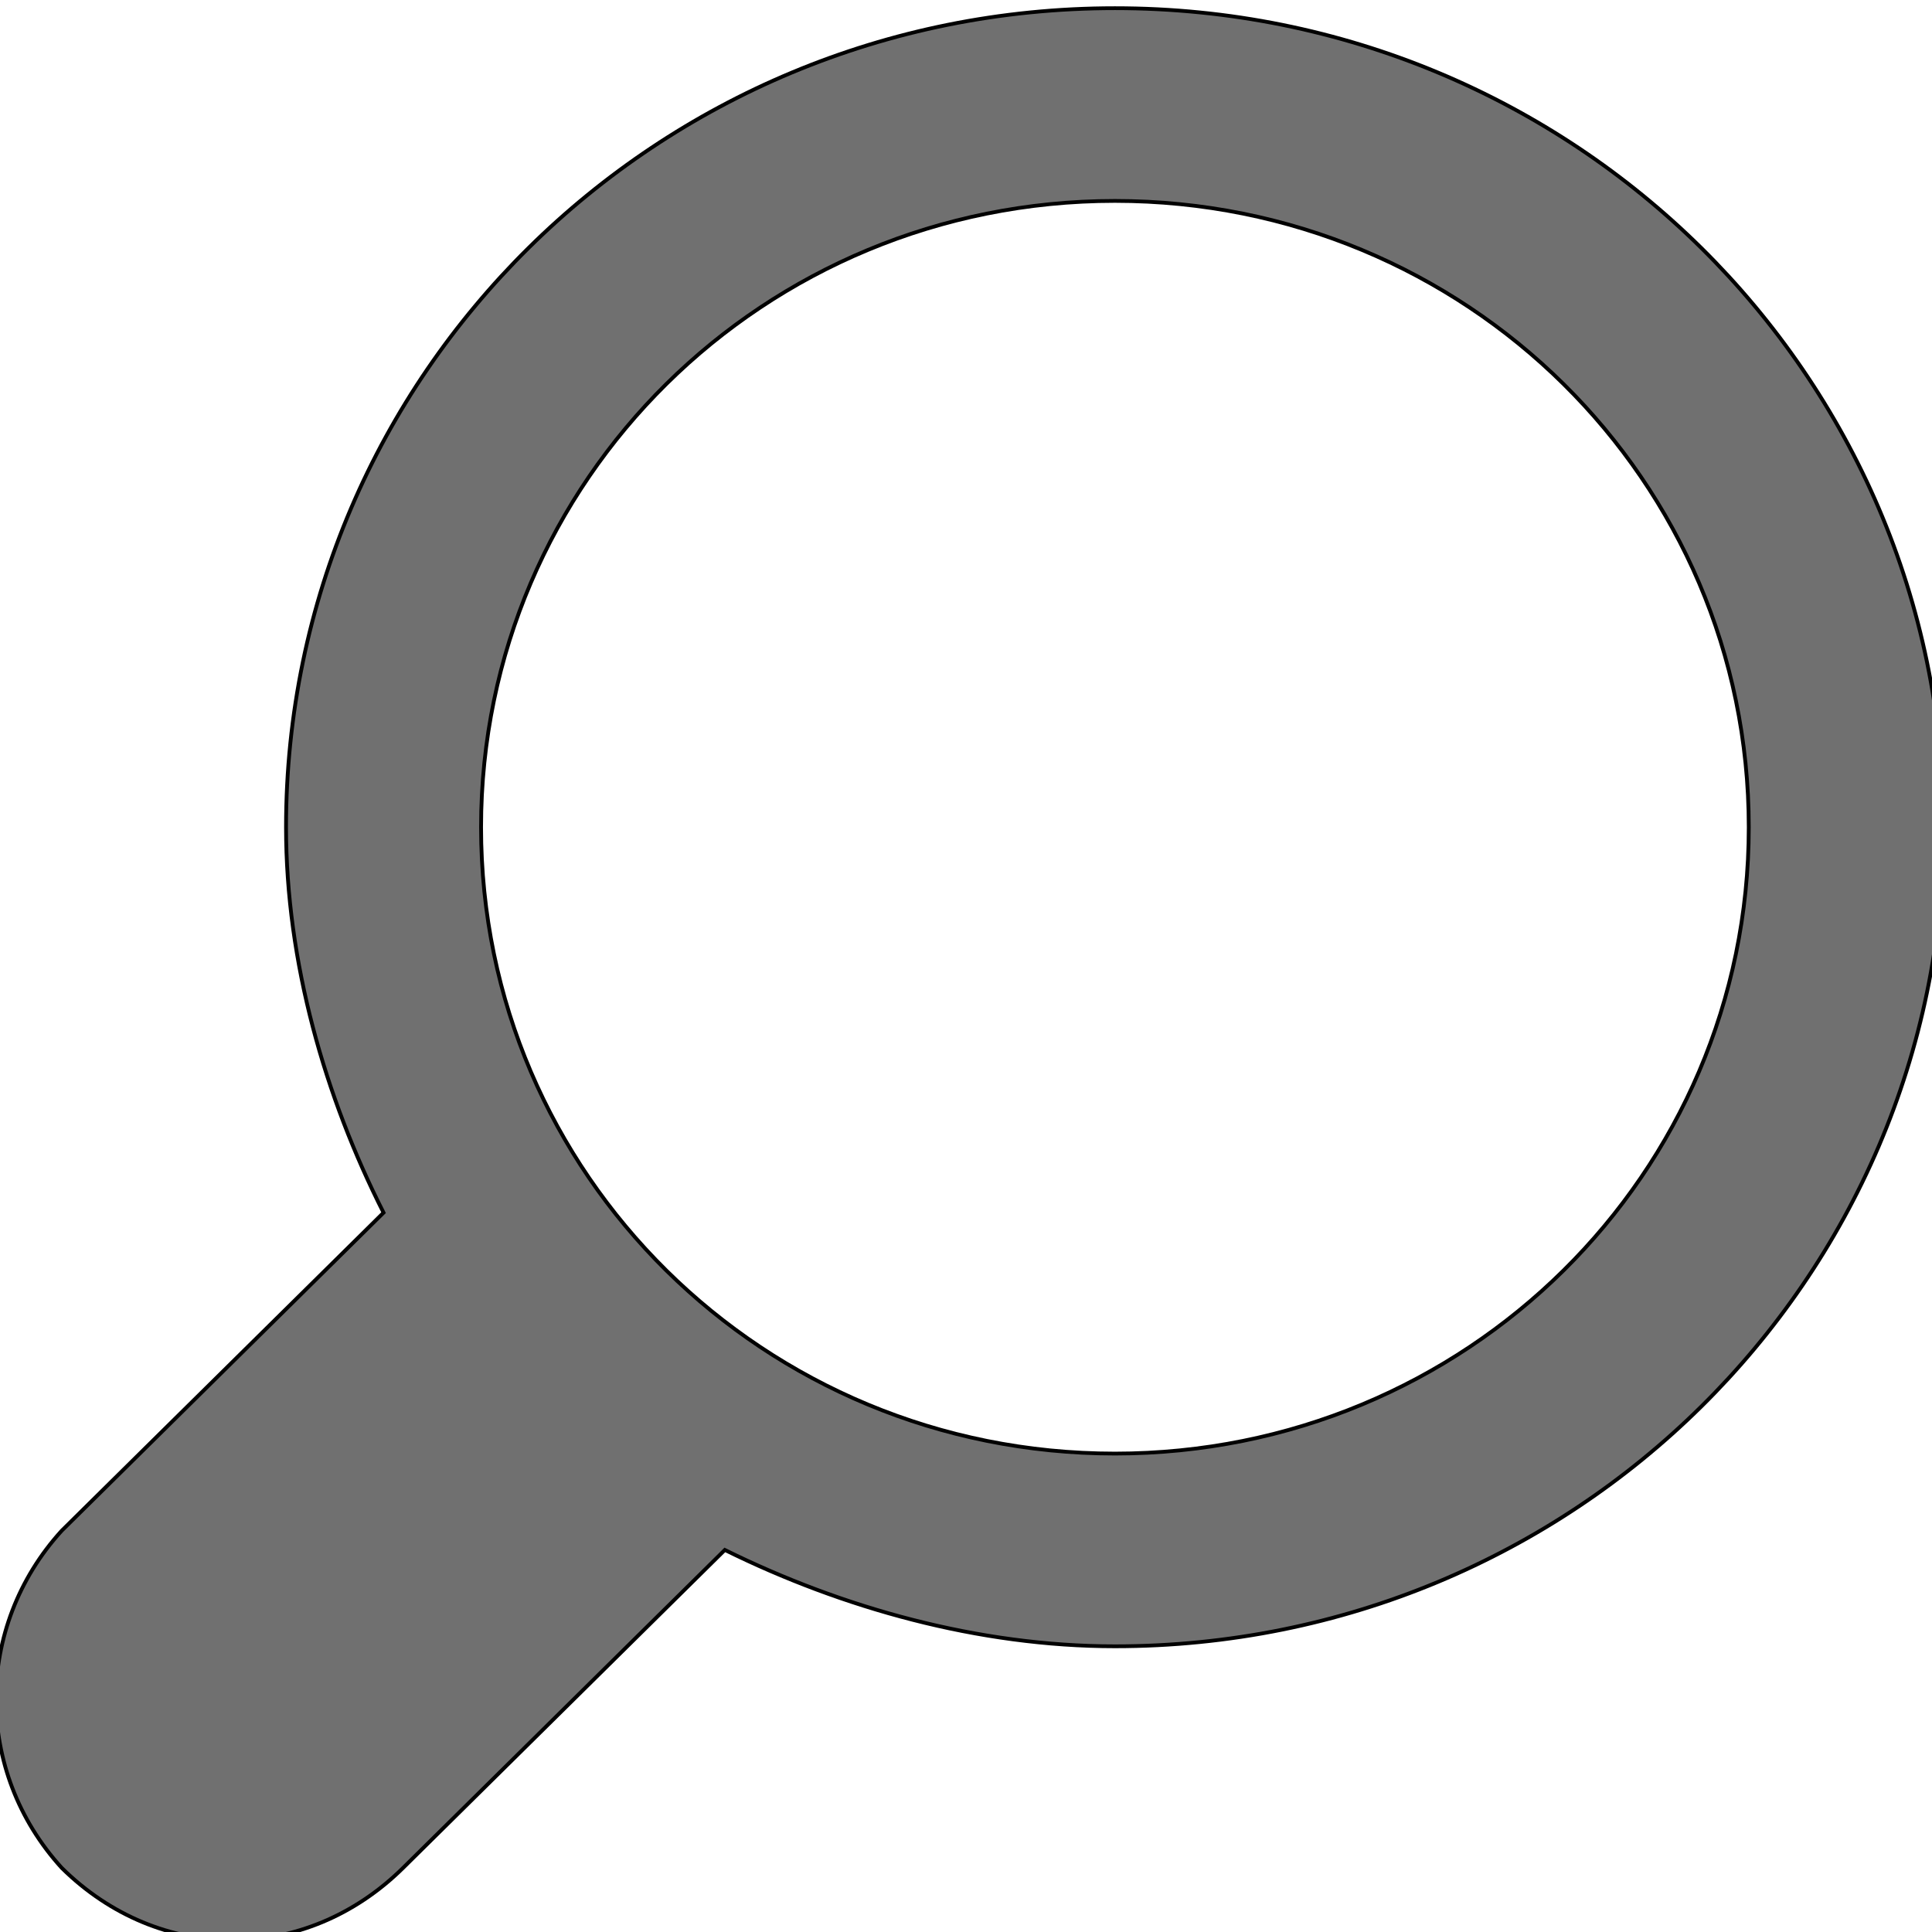 <?xml version="1.0" encoding="UTF-8" standalone="no"?>
<!-- Generator: Adobe Illustrator 19.0.0, SVG Export Plug-In . SVG Version: 6.00 Build 0)  -->

<svg
   xmlns:dc="http://purl.org/dc/elements/1.1/"
   xmlns:cc="http://creativecommons.org/ns#"
   xmlns:rdf="http://www.w3.org/1999/02/22-rdf-syntax-ns#"
   xmlns:svg="http://www.w3.org/2000/svg"
   xmlns="http://www.w3.org/2000/svg"
   xmlns:sodipodi="http://sodipodi.sourceforge.net/DTD/sodipodi-0.dtd"
   xmlns:inkscape="http://www.inkscape.org/namespaces/inkscape"
   version="1.1"
   id="Capa_1"
   x="0px"
   y="0px"
   viewBox="0 0 513.28 513.28"
   style="enable-background:new 0 0 513.28 513.28;"
   xml:space="preserve"
   sodipodi:docname="search.svg"
   inkscape:version="0.92.4 (5da689c313, 2019-01-14)"><defs
   id="defs41" /><sodipodi:namedview
   pagecolor="#ffffff"
   bordercolor="#666666"
   borderopacity="1"
   objecttolerance="10"
   gridtolerance="10"
   guidetolerance="10"
   inkscape:pageopacity="0"
   inkscape:pageshadow="2"
   inkscape:window-width="1920"
   inkscape:window-height="1017"
   id="namedview39"
   showgrid="false"
   inkscape:zoom="0.459788"
   inkscape:cx="256.64001"
   inkscape:cy="256.64001"
   inkscape:window-x="-8"
   inkscape:window-y="-8"
   inkscape:window-maximized="1"
   inkscape:current-layer="g6" />
<g
   id="g6">
	<g
   id="g4"
   transform="matrix(-1.012,0,0,1,517.386,2.175)"
   style="stroke:#000000;fill:#707070;fill-opacity:1">
		<path
   d="M 495.04,404.48 410.56,320 c 15.36,-30.72 25.6,-66.56 25.6,-102.4 C 436.16,97.28 338.88,0 218.56,0 98.24,0 0.96,97.28 0.96,217.6 c 0,120.32 97.28,217.6 217.6,217.6 35.84,0 71.68,-10.24 102.4,-25.6 l 84.48,84.48 c 25.6,25.6 64,25.6 89.6,0 23.04,-25.6 23.04,-64 0,-89.6 z M 218.56,384 c -92.16,0 -166.4,-74.24 -166.4,-166.4 0,-92.16 74.24,-166.4 166.4,-166.4 92.16,0 166.4,74.24 166.4,166.4 0,92.16 -74.24,166.4 -166.4,166.4 z"
   id="path2"
   inkscape:connector-curvature="0"
   style="stroke:#000000;fill:#707070;fill-opacity:1" />
	</g>
</g>
<g
   id="g8">
</g>
<g
   id="g10">
</g>
<g
   id="g12">
</g>
<g
   id="g14">
</g>
<g
   id="g16">
</g>
<g
   id="g18">
</g>
<g
   id="g20">
</g>
<g
   id="g22">
</g>
<g
   id="g24">
</g>
<g
   id="g26">
</g>
<g
   id="g28">
</g>
<g
   id="g30">
</g>
<g
   id="g32">
</g>
<g
   id="g34">
</g>
<g
   id="g36">
</g>
</svg>